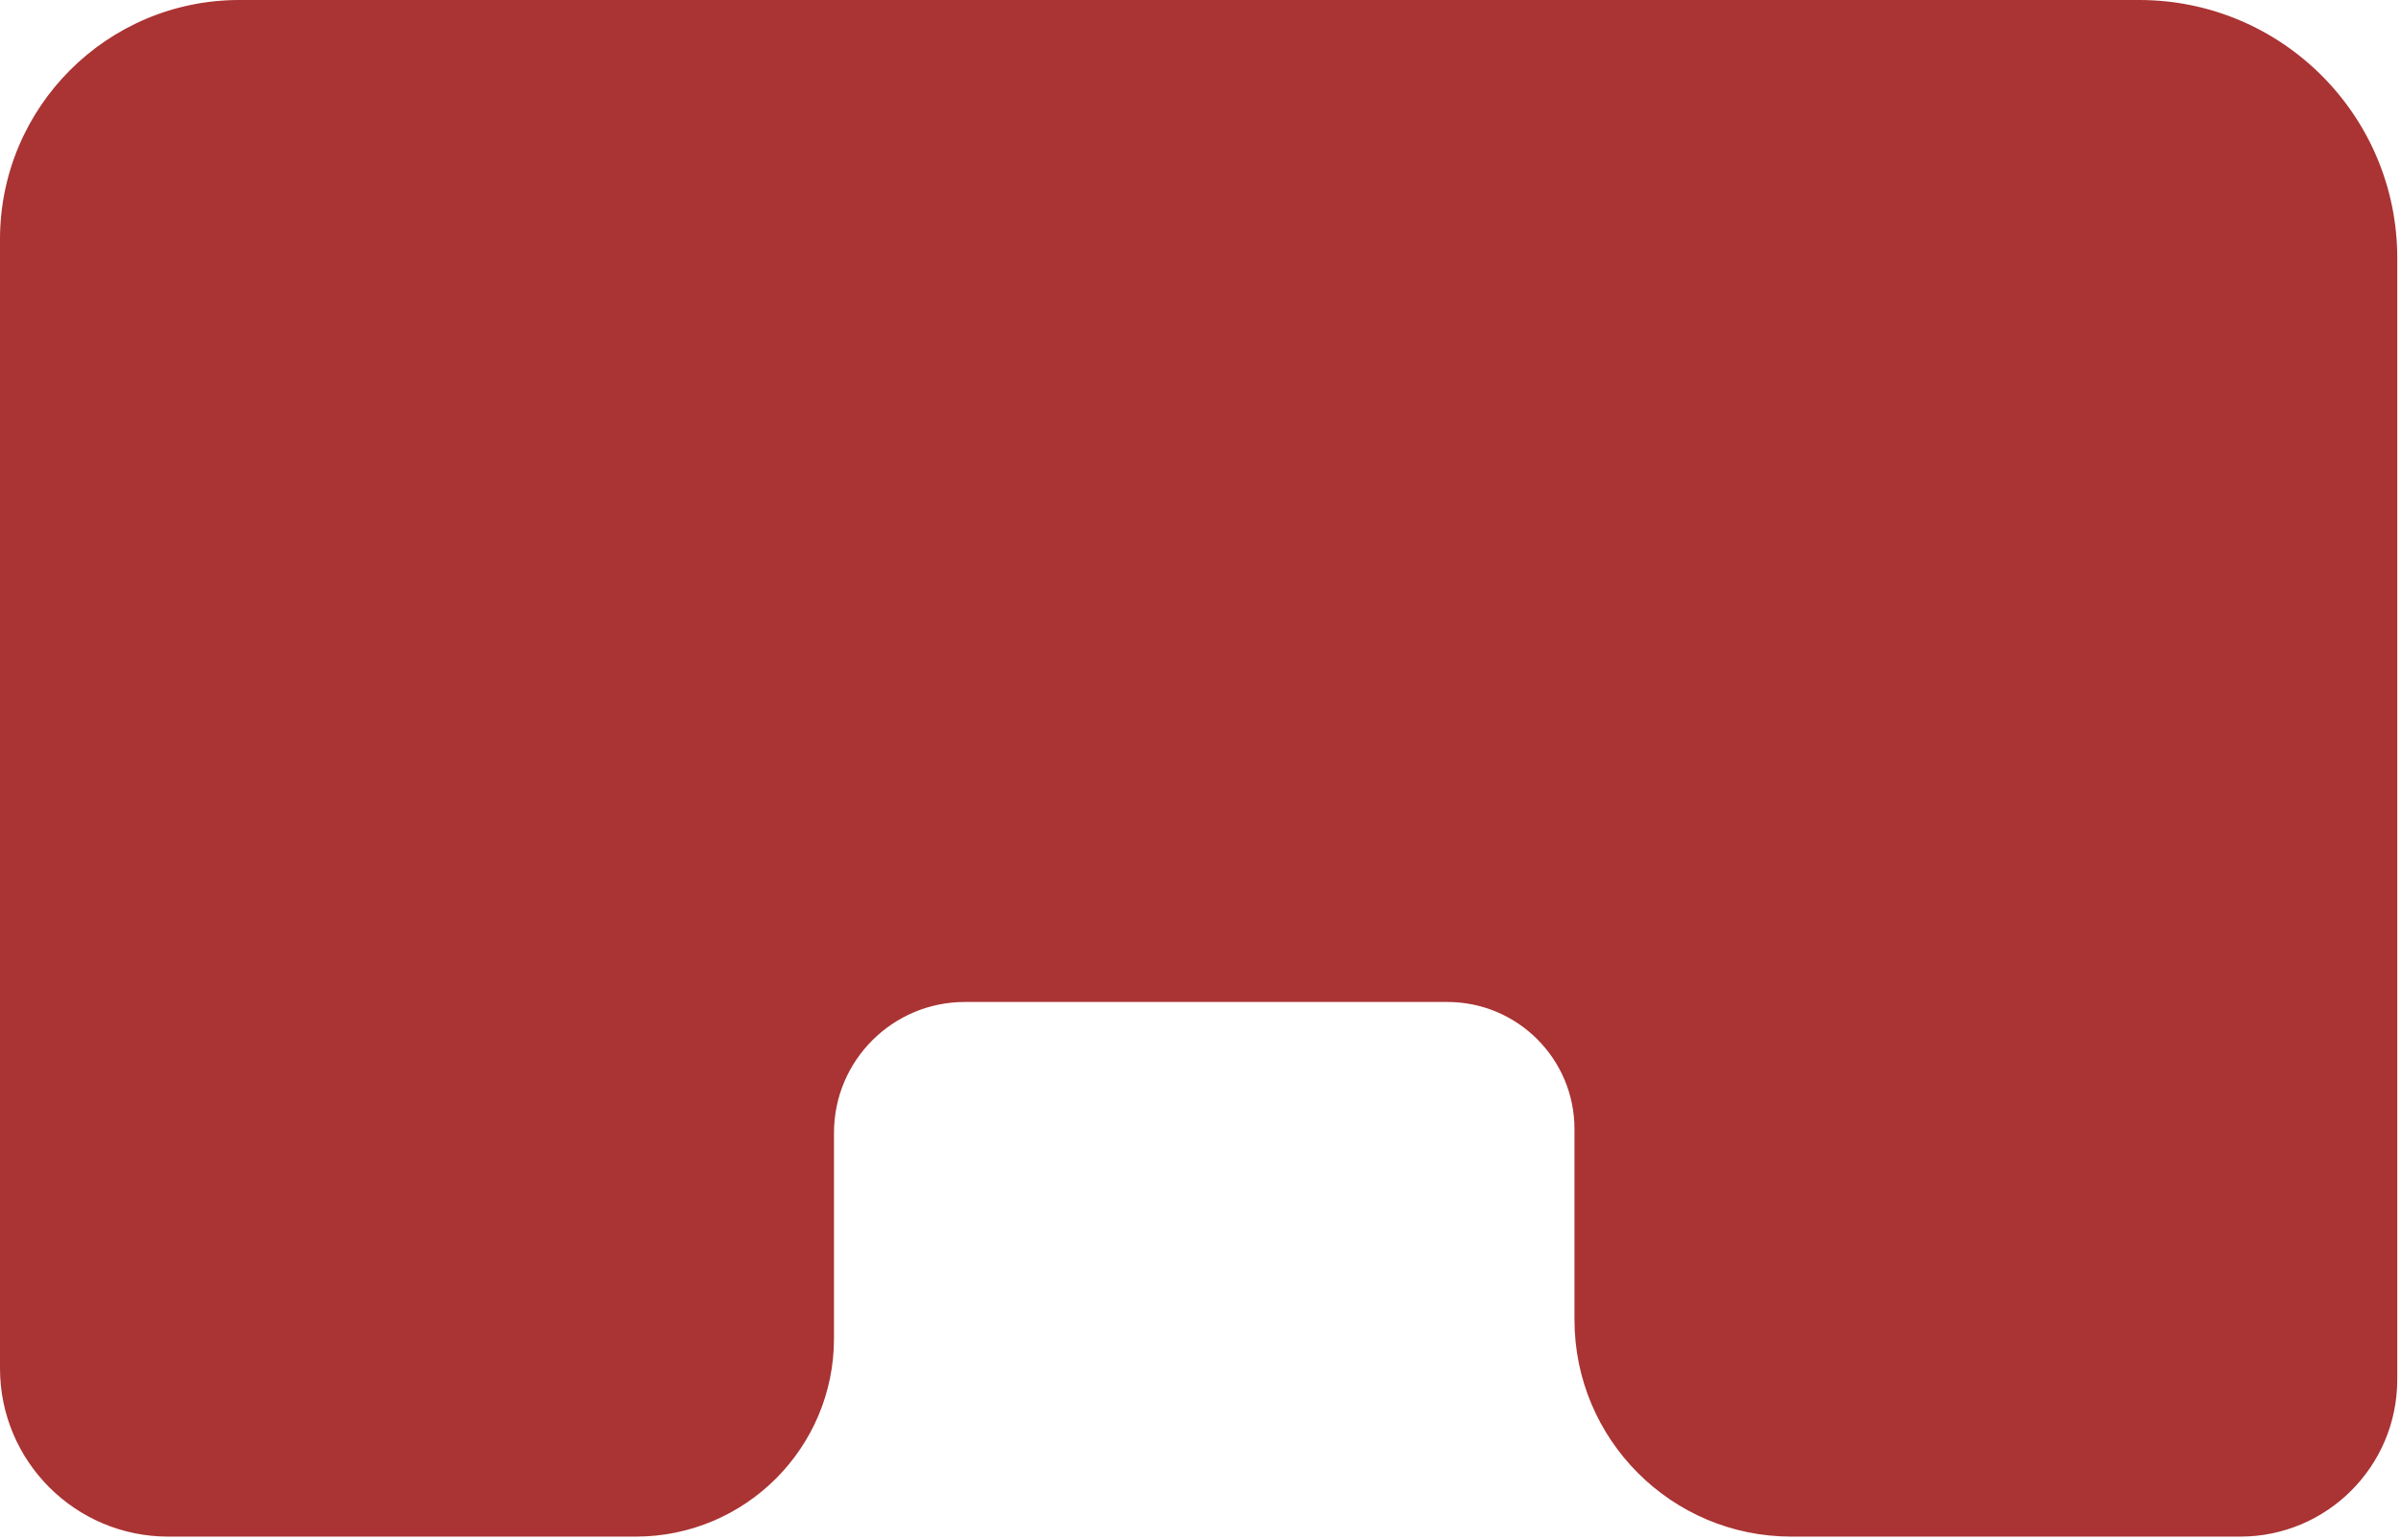 <svg width="321" height="206" viewBox="0 0 321 206" fill="none" xmlns="http://www.w3.org/2000/svg">
<path d="M286 0H32C14.327 0 0 14.327 0 32V40V175.5V183C0 195.426 10.074 205.5 22.5 205.5H32H85C99.635 205.5 111.5 193.636 111.5 179V175.5V152V151.5C111.5 141.835 119.335 134 129 134H193.5C202.889 134 210.5 141.611 210.5 151V152V175.5V176.5C210.5 192.516 223.484 205.5 239.5 205.5H299.5C311.098 205.5 320.5 196.098 320.5 184.5V175.5V40V34.5C320.5 15.446 305.054 0 286 0Z" fill="#AA3333"/>
</svg>
